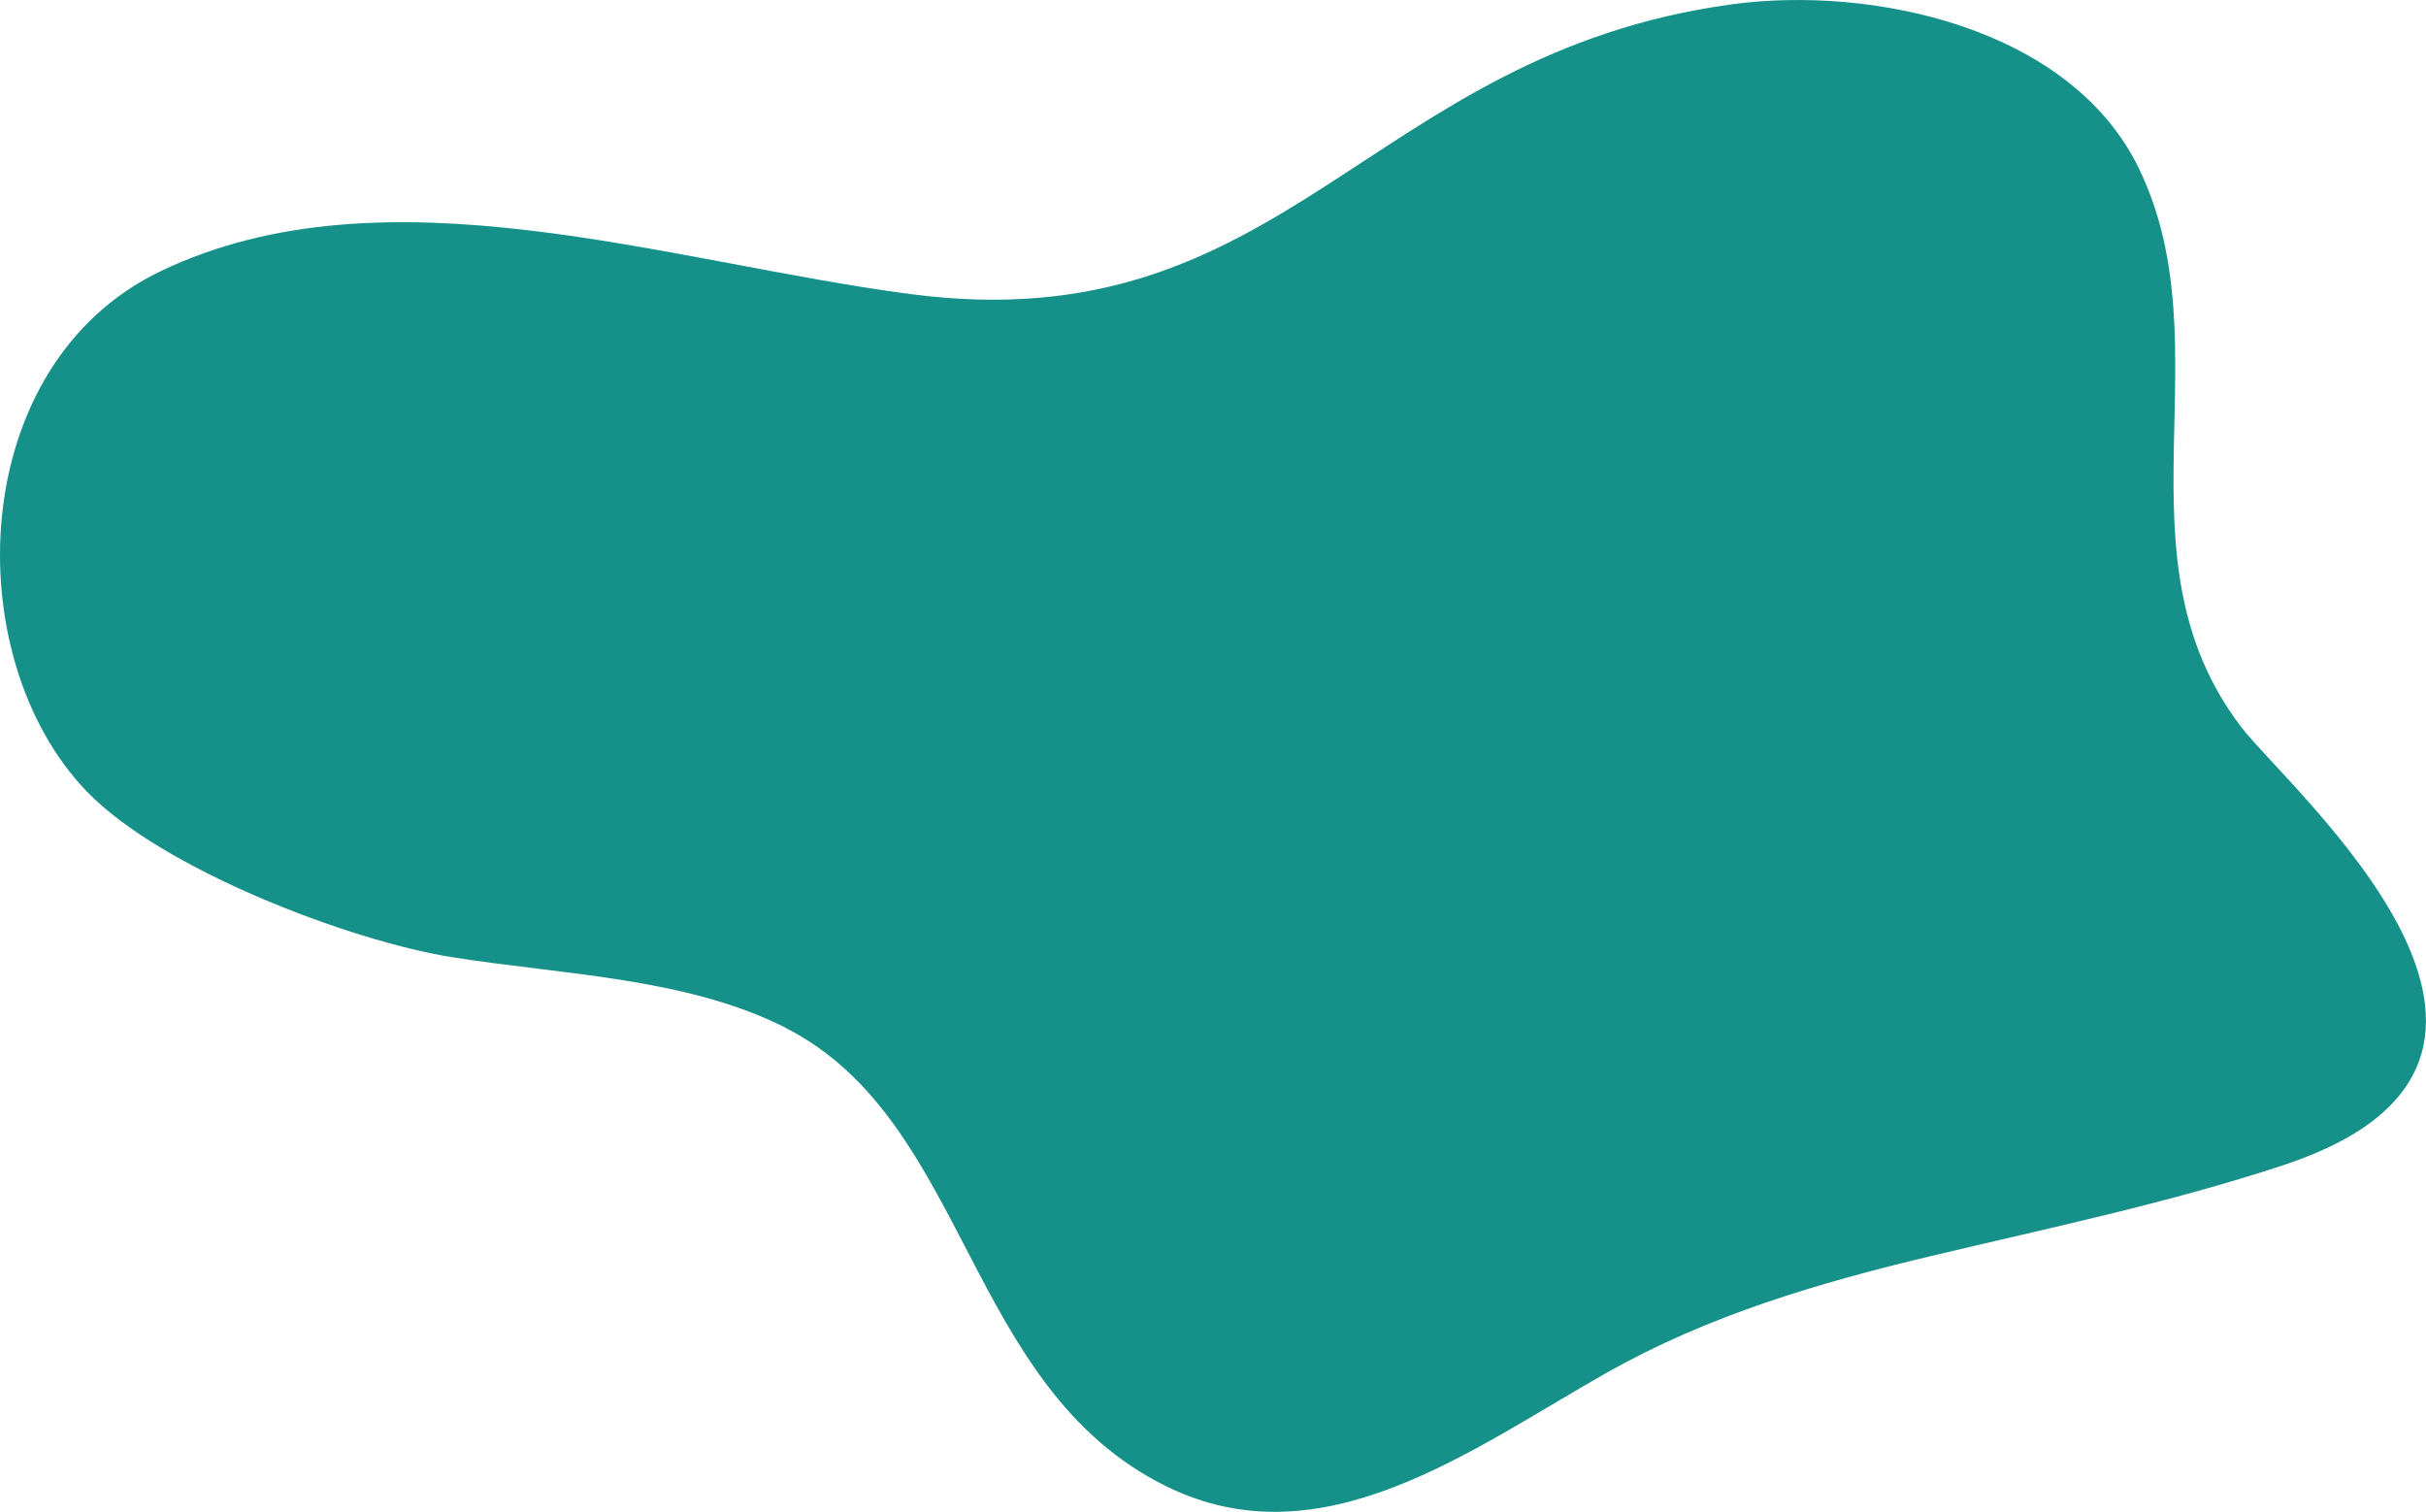 <svg width="934" height="582" viewBox="0 0 934 582" fill="none" xmlns="http://www.w3.org/2000/svg">
<g style="mix-blend-mode:multiply">
<path d="M302.467 395.661C264.464 376.35 216.627 375.24 174.086 368.492C134.481 362.188 62.302 334.619 33.466 304.742C-16.418 253.112 -13.392 140.352 61.946 104.349C148.365 63.018 256.944 100.931 350.616 113.228C495.106 132.139 526.212 20.8 666.742 1.666C720.497 -5.659 797.215 10.412 823.559 65.016C856.978 134.359 812.656 214.001 862.763 279.749C881.497 304.343 1002.8 407.825 879.005 448.578C834.684 463.184 789.205 472.64 743.904 483.427C700.294 493.816 657.931 506.246 618.771 528.354C566.528 557.831 509.079 601.826 448.916 572.126C371.531 533.903 373.044 431.575 302.467 395.705V395.661Z" fill="#15918A"/>
</g>
</svg>
